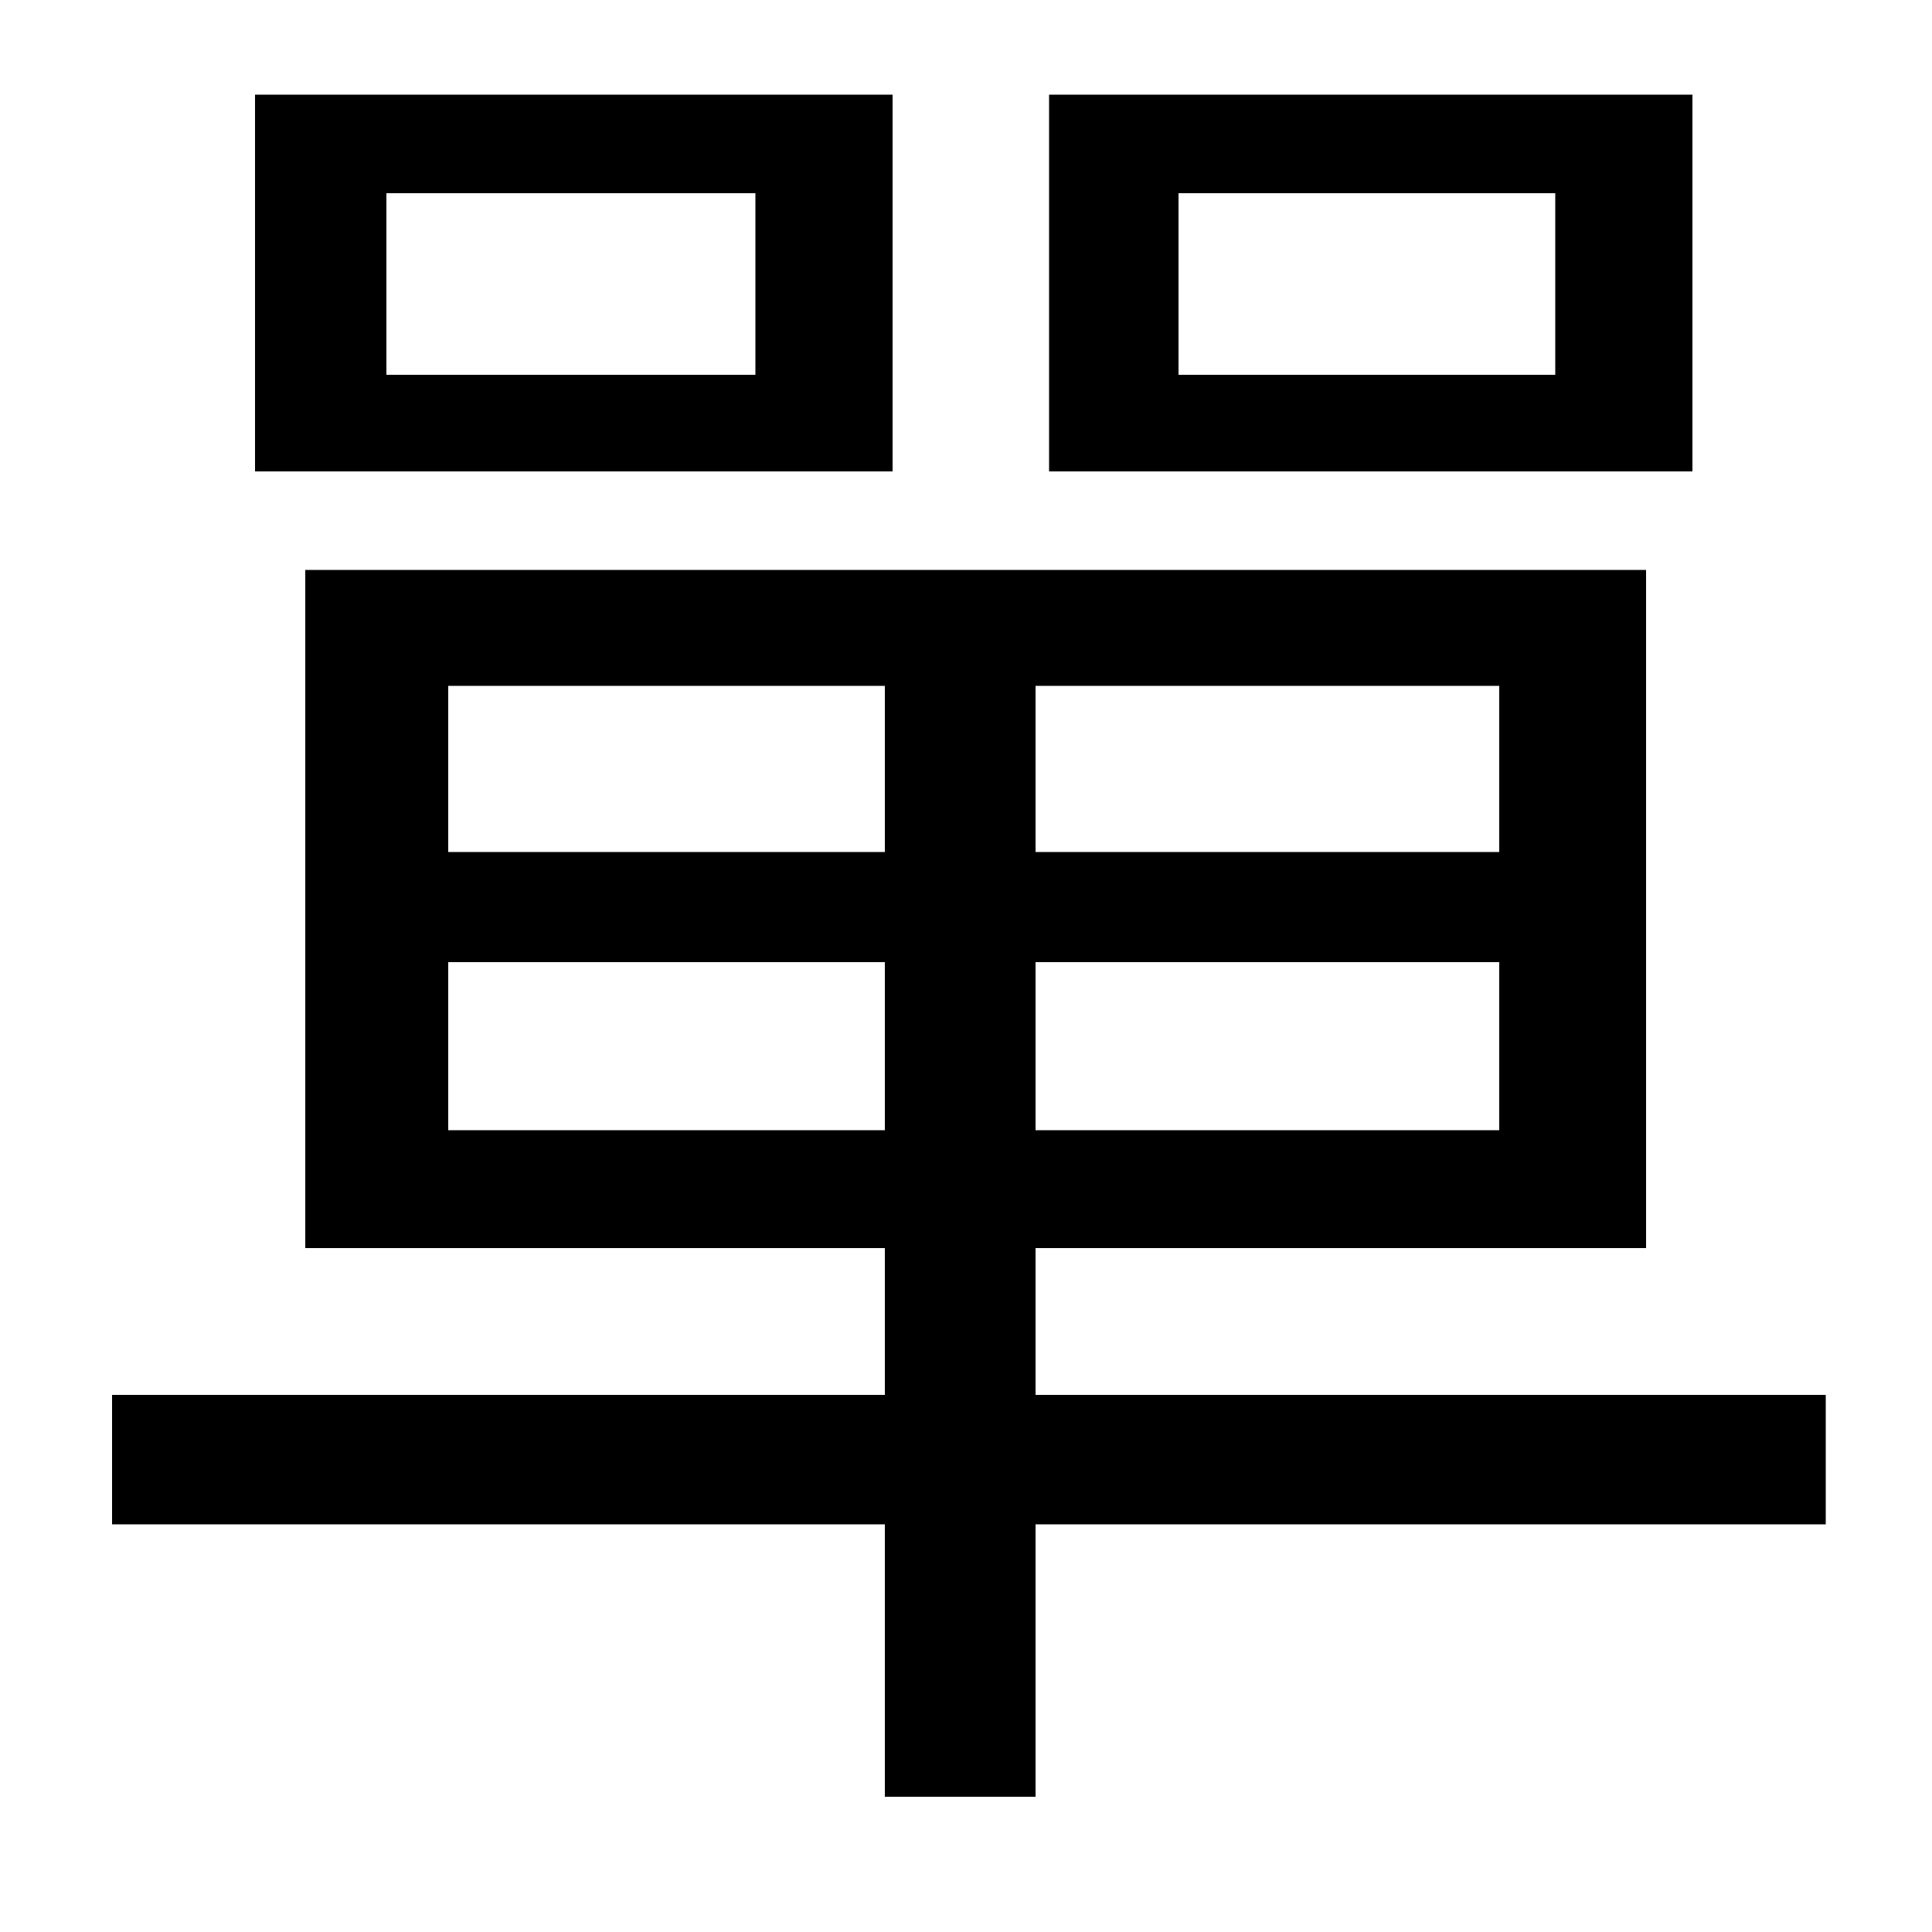 <svg xmlns="http://www.w3.org/2000/svg"
    viewBox="0 0 1000 1000">
  <!--
© 2014-2021 Adobe (http://www.adobe.com/).
Noto is a trademark of Google Inc.
This Font Software is licensed under the SIL Open Font License, Version 1.1. This Font Software is distributed on an "AS IS" BASIS, WITHOUT WARRANTIES OR CONDITIONS OF ANY KIND, either express or implied. See the SIL Open Font License for the specific language, permissions and limitations governing your use of this Font Software.
http://scripts.sil.org/OFL
  -->
<path d="M200 100L391 100 391 194 200 194ZM132 49L132 244 462 244 462 49ZM610 100L805 100 805 194 610 194ZM543 49L543 244 876 244 876 49ZM232 498L458 498 458 585 232 585ZM536 498L776 498 776 585 536 585ZM232 355L458 355 458 441 232 441ZM536 355L776 355 776 441 536 441ZM58 722L58 789 458 789 458 930 536 930 536 789 945 789 945 722 536 722 536 646 852 646 852 295 158 295 158 646 458 646 458 722Z"/>
</svg>